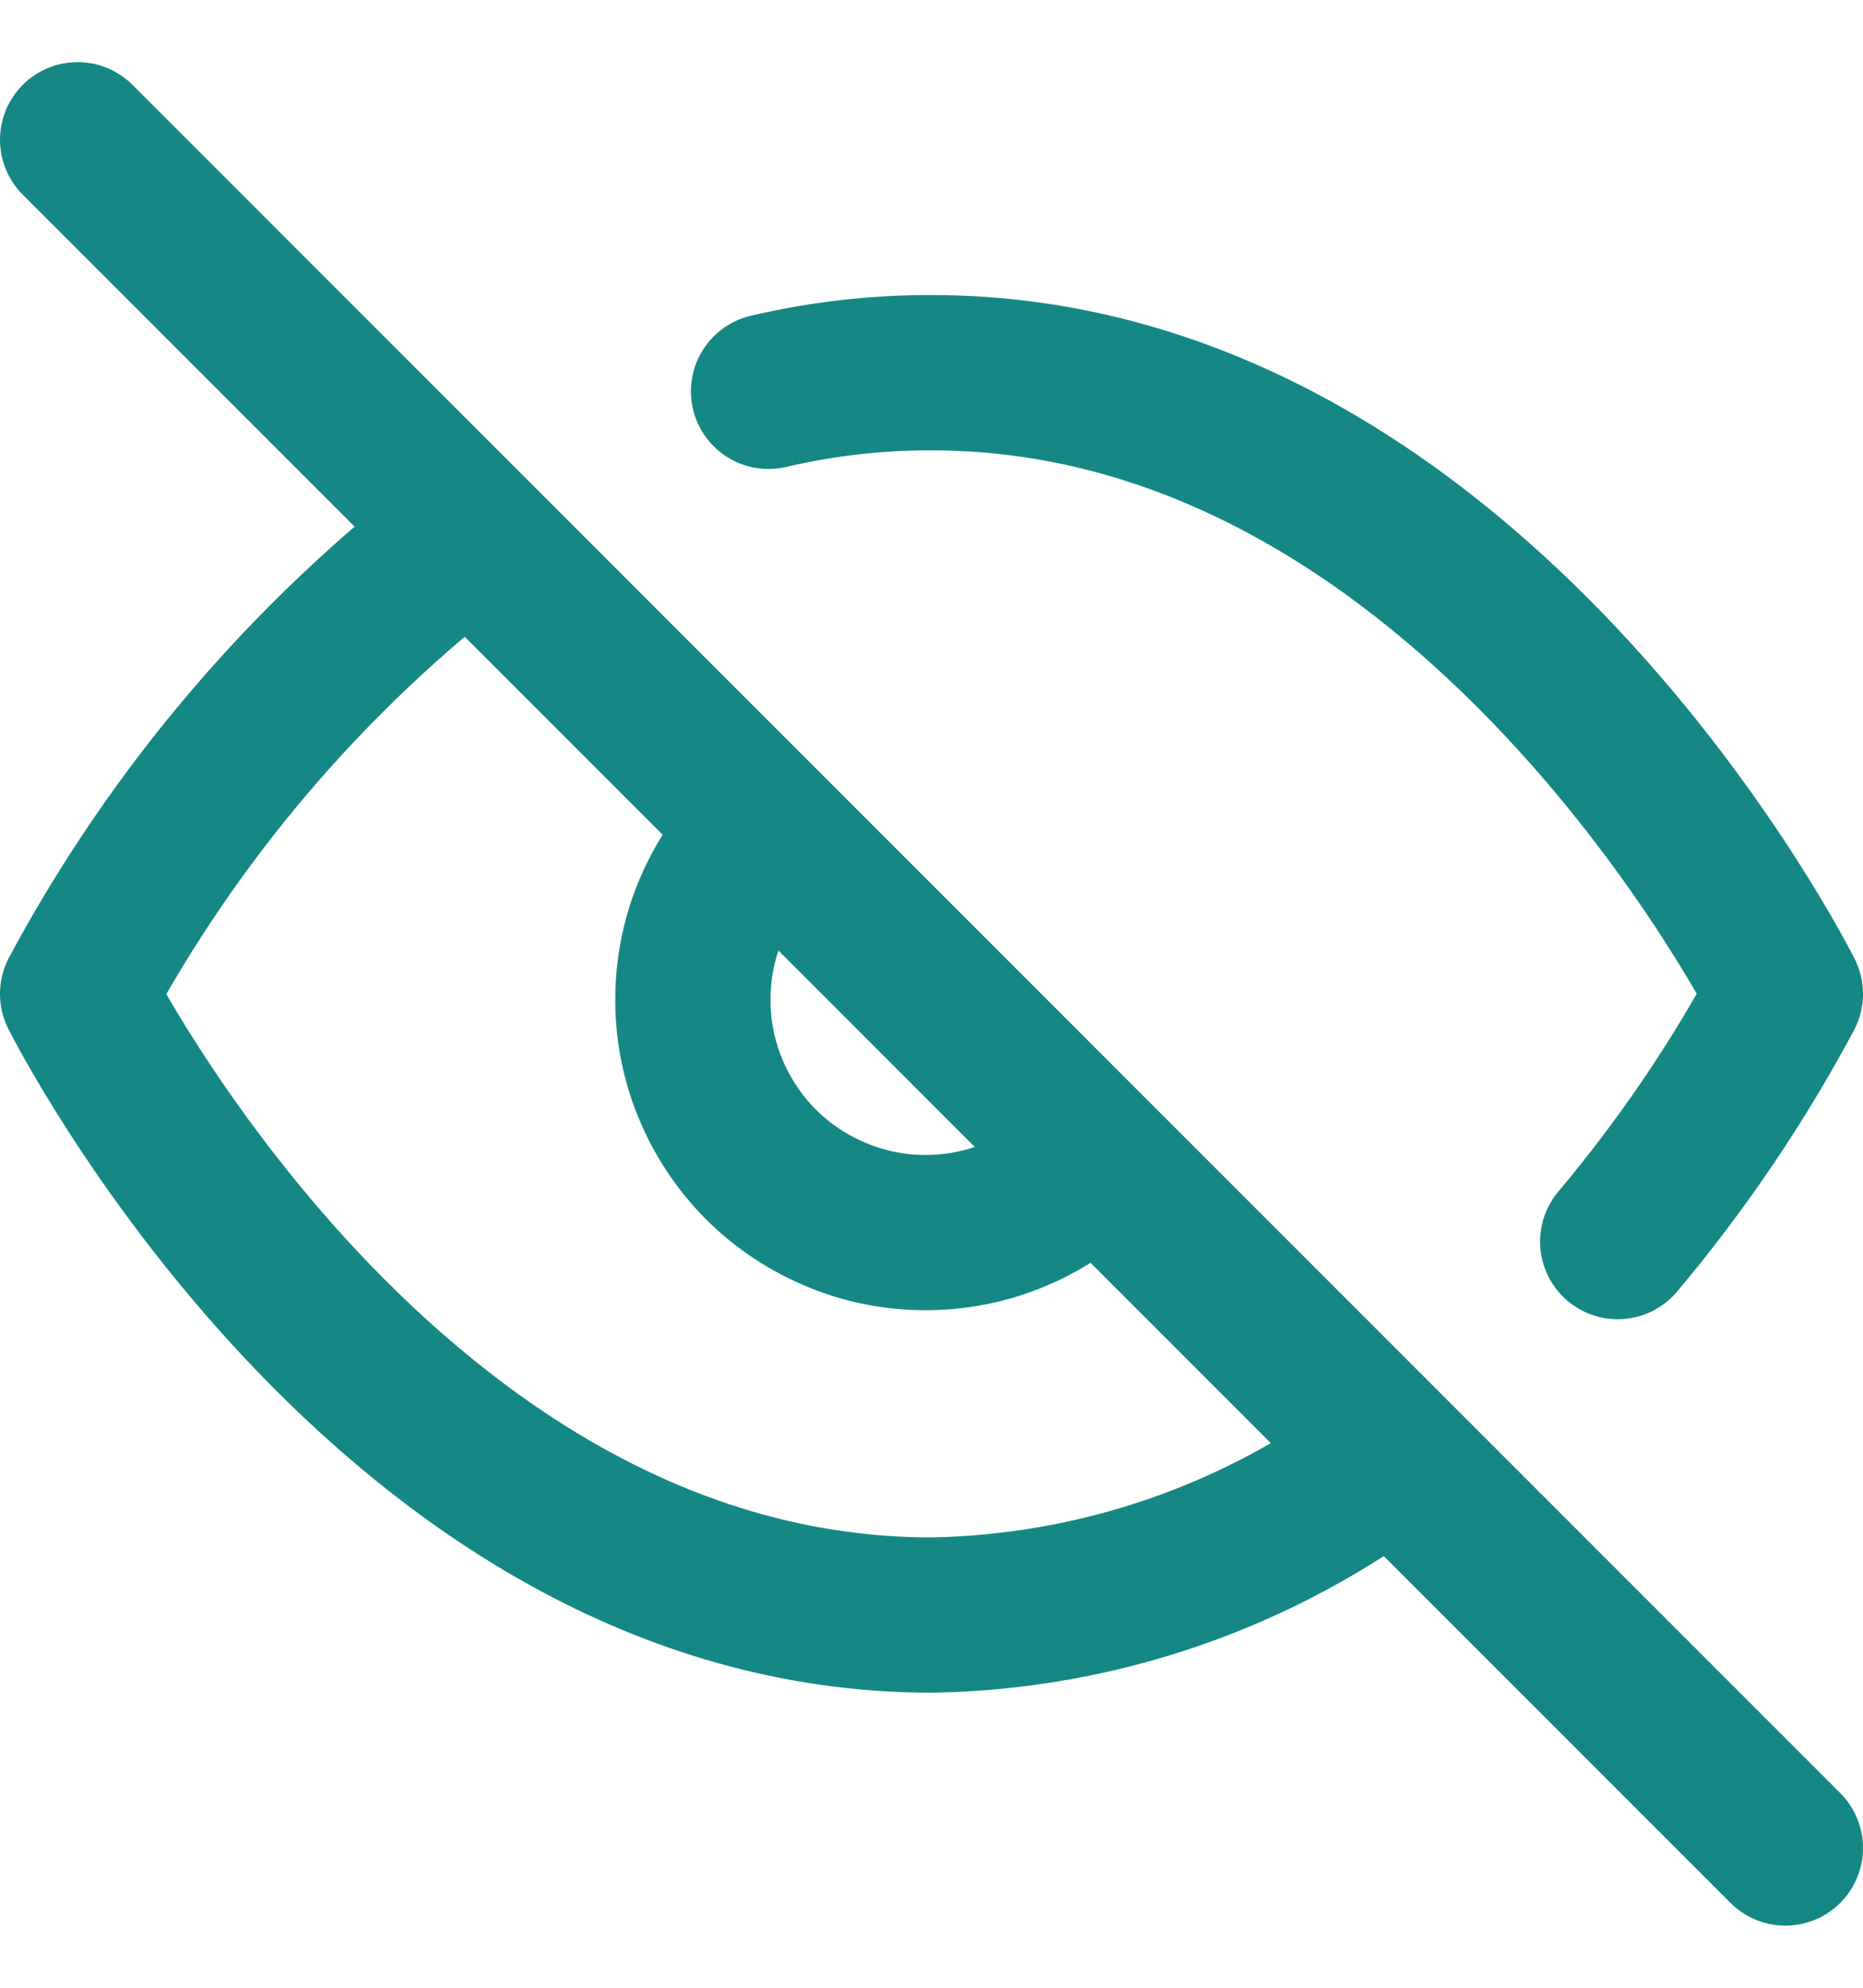 <svg width="15" height="16" viewBox="0 0 15 16" fill="none" xmlns="http://www.w3.org/2000/svg">
<g clip-path="url(#clip0_2070_2249)">
<path d="M11.213 11.713C10.144 12.527 8.843 12.978 7.5 13C3.125 13 0.625 8 0.625 8C1.402 6.551 2.481 5.285 3.788 4.287M6.188 3.15C6.618 3.049 7.058 2.999 7.5 3C11.875 3 14.375 8 14.375 8C13.996 8.71 13.543 9.378 13.025 9.994M8.825 9.325C8.653 9.509 8.446 9.657 8.216 9.759C7.986 9.862 7.738 9.917 7.486 9.921C7.235 9.926 6.984 9.88 6.751 9.785C6.518 9.691 6.305 9.551 6.127 9.373C5.949 9.195 5.809 8.982 5.715 8.749C5.62 8.516 5.574 8.265 5.579 8.014C5.583 7.762 5.638 7.514 5.741 7.284C5.843 7.054 5.991 6.847 6.175 6.675M0.625 1.125L14.375 14.875" stroke="#158885" stroke-width="1.25" stroke-linecap="round" stroke-linejoin="round"/>
</g>
<defs>
<clipPath id="clip0_2070_2249">
<rect width="15" height="15" fill="white" transform="translate(0 0.5)"/>
</clipPath>
</defs>
</svg>
